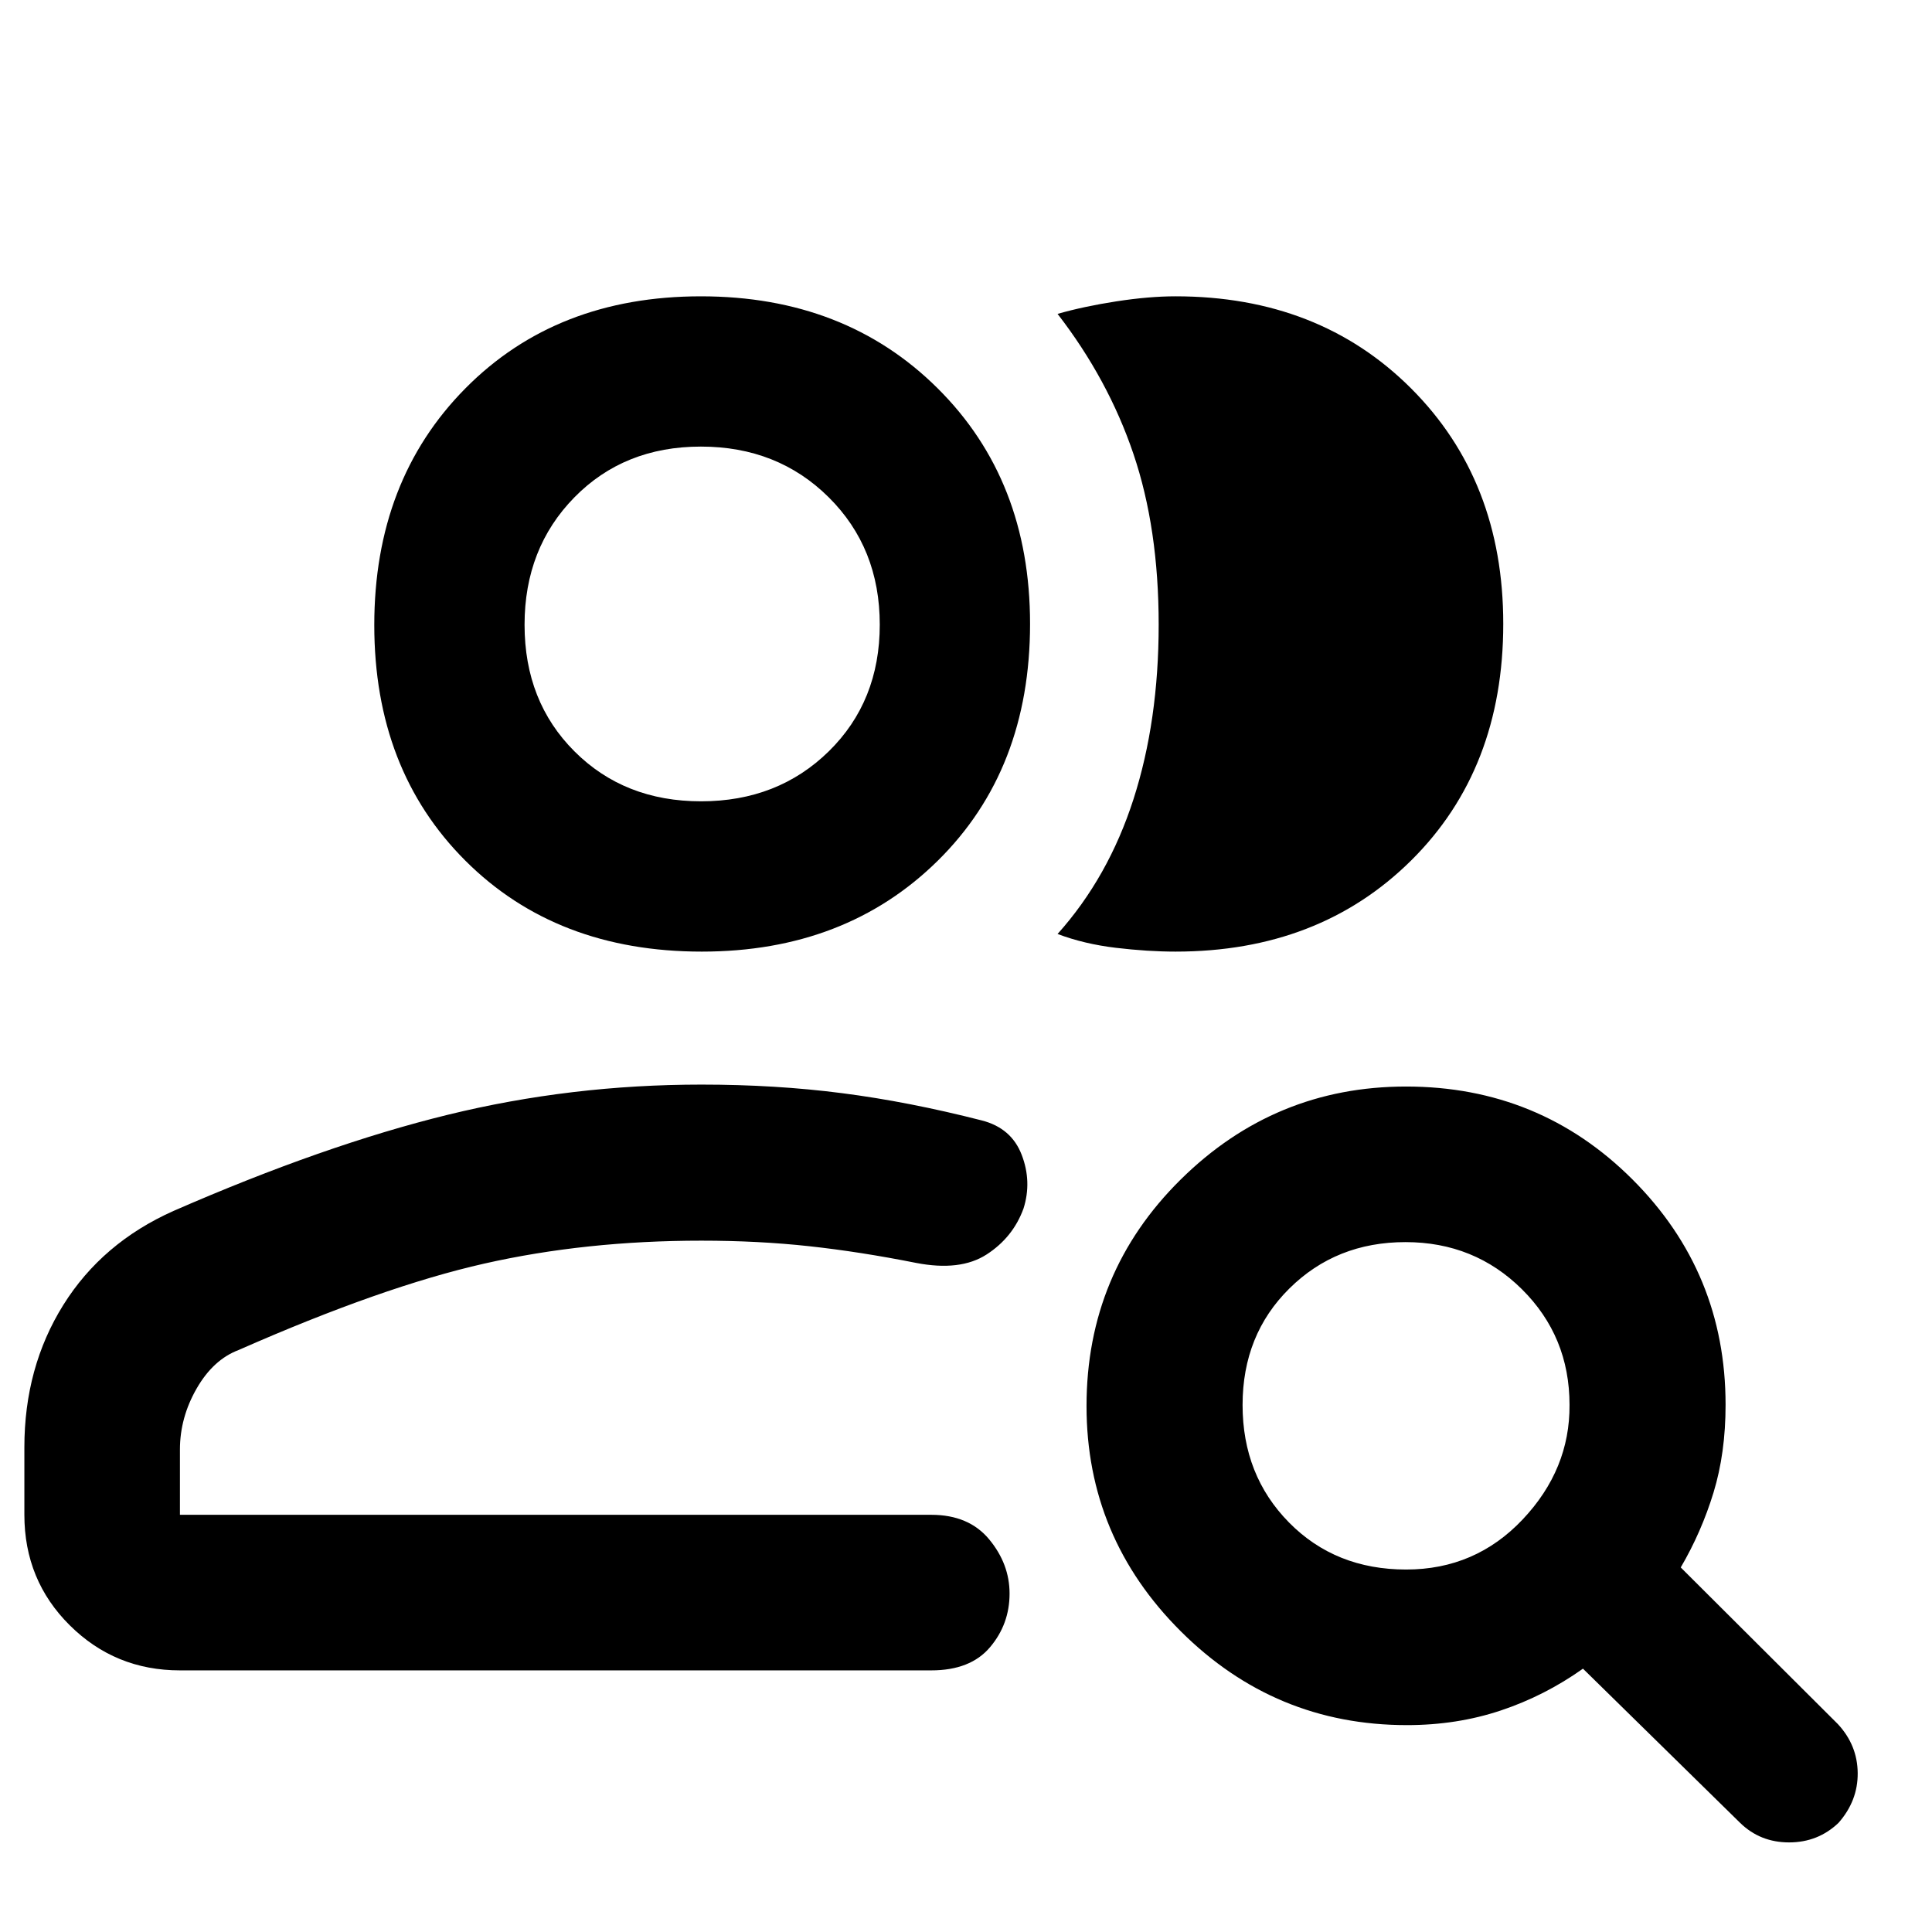 <svg xmlns="http://www.w3.org/2000/svg" height="48" viewBox="0 -960 960 960" width="48"><path d="M348.78-207.3ZM89.41-130q-32.18 0-54.74-22.39-22.56-22.39-22.56-54.91v-33.54q0-39.72 19.33-70.7 19.33-30.97 54.86-46.79 74.96-32.74 136.19-47.74 61.24-15 126.05-15 36.86 0 69.95 4.27 33.1 4.26 69.36 13.54 14.72 3.76 19.83 17.1 5.12 13.33.89 26.69-5.24 14.36-18.34 22.82-13.1 8.45-35.04 4.18-27.78-5.53-53.07-8.29-25.29-2.76-53.58-2.76-57.52 0-107.94 11.4-50.43 11.4-121.99 42.92-12.65 4.76-20.92 19.19-8.28 14.43-8.28 30.29v32.42h373.33q18.69 0 28.8 12.23 10.11 12.22 10.11 26.9 0 15.21-9.73 26.69Q482.2-130 462.74-130H89.41Zm259.31-357.15q-72.25 0-117.49-45.2-45.25-45.2-45.25-117.06t45.26-117.6q45.26-45.75 117.05-45.75 71.56 0 117.55 45.64 45.99 45.64 45.99 117.09 0 72.48-45.82 117.68-45.81 45.2-117.29 45.2Zm398.24-162.88q0 72.24-45.73 117.56-45.74 45.32-117.1 45.32-13.81 0-29.6-1.88-15.79-1.88-29.03-6.88 25.24-28.16 37.74-67.03 12.5-38.86 12.5-86.68 0-47.82-12.54-84.83-12.53-37.02-37.7-69.58 13.03-3.72 29.26-6.23 16.24-2.5 29.33-2.5 71.3 0 117.08 45.76 45.79 45.76 45.79 116.97Zm-398.61 88.2q38.15 0 63.48-24.85 25.32-24.86 25.32-62.96 0-38.09-25.38-63.27-25.37-25.18-63.5-25.18-38.12 0-62.87 25.24t-24.75 63.3q0 38.15 24.83 62.93 24.82 24.79 62.87 24.79Zm.43-88.13Zm349.94 469.85q34.39 0 57.9-24.9 23.51-24.9 23.27-56.95 0-33.93-23.62-57.39-23.63-23.45-57.9-23.45-34.37 0-57.65 23.01-23.29 23.01-23.29 57.94 0 34.92 23.04 58.33 23.03 23.41 58.25 23.41Zm.32 77.31q-65.59 0-112.37-46.67-46.78-46.66-46.78-111.87 0-66.33 46.78-112.55t111.99-46.22q66.34 0 112.56 46.22 46.21 46.22 46.21 111.93 0 24.03-6.01 43.66-6.01 19.63-16.27 37.15l78.09 77.85q9.72 10.49 9.84 24.3.12 13.8-9.53 24.76-10.18 9.72-24.56 9.72-14.38 0-24.34-9.72l-78.08-76.61q-19.07 13.52-40.84 20.78-21.77 7.27-46.69 7.27Z"/></svg>